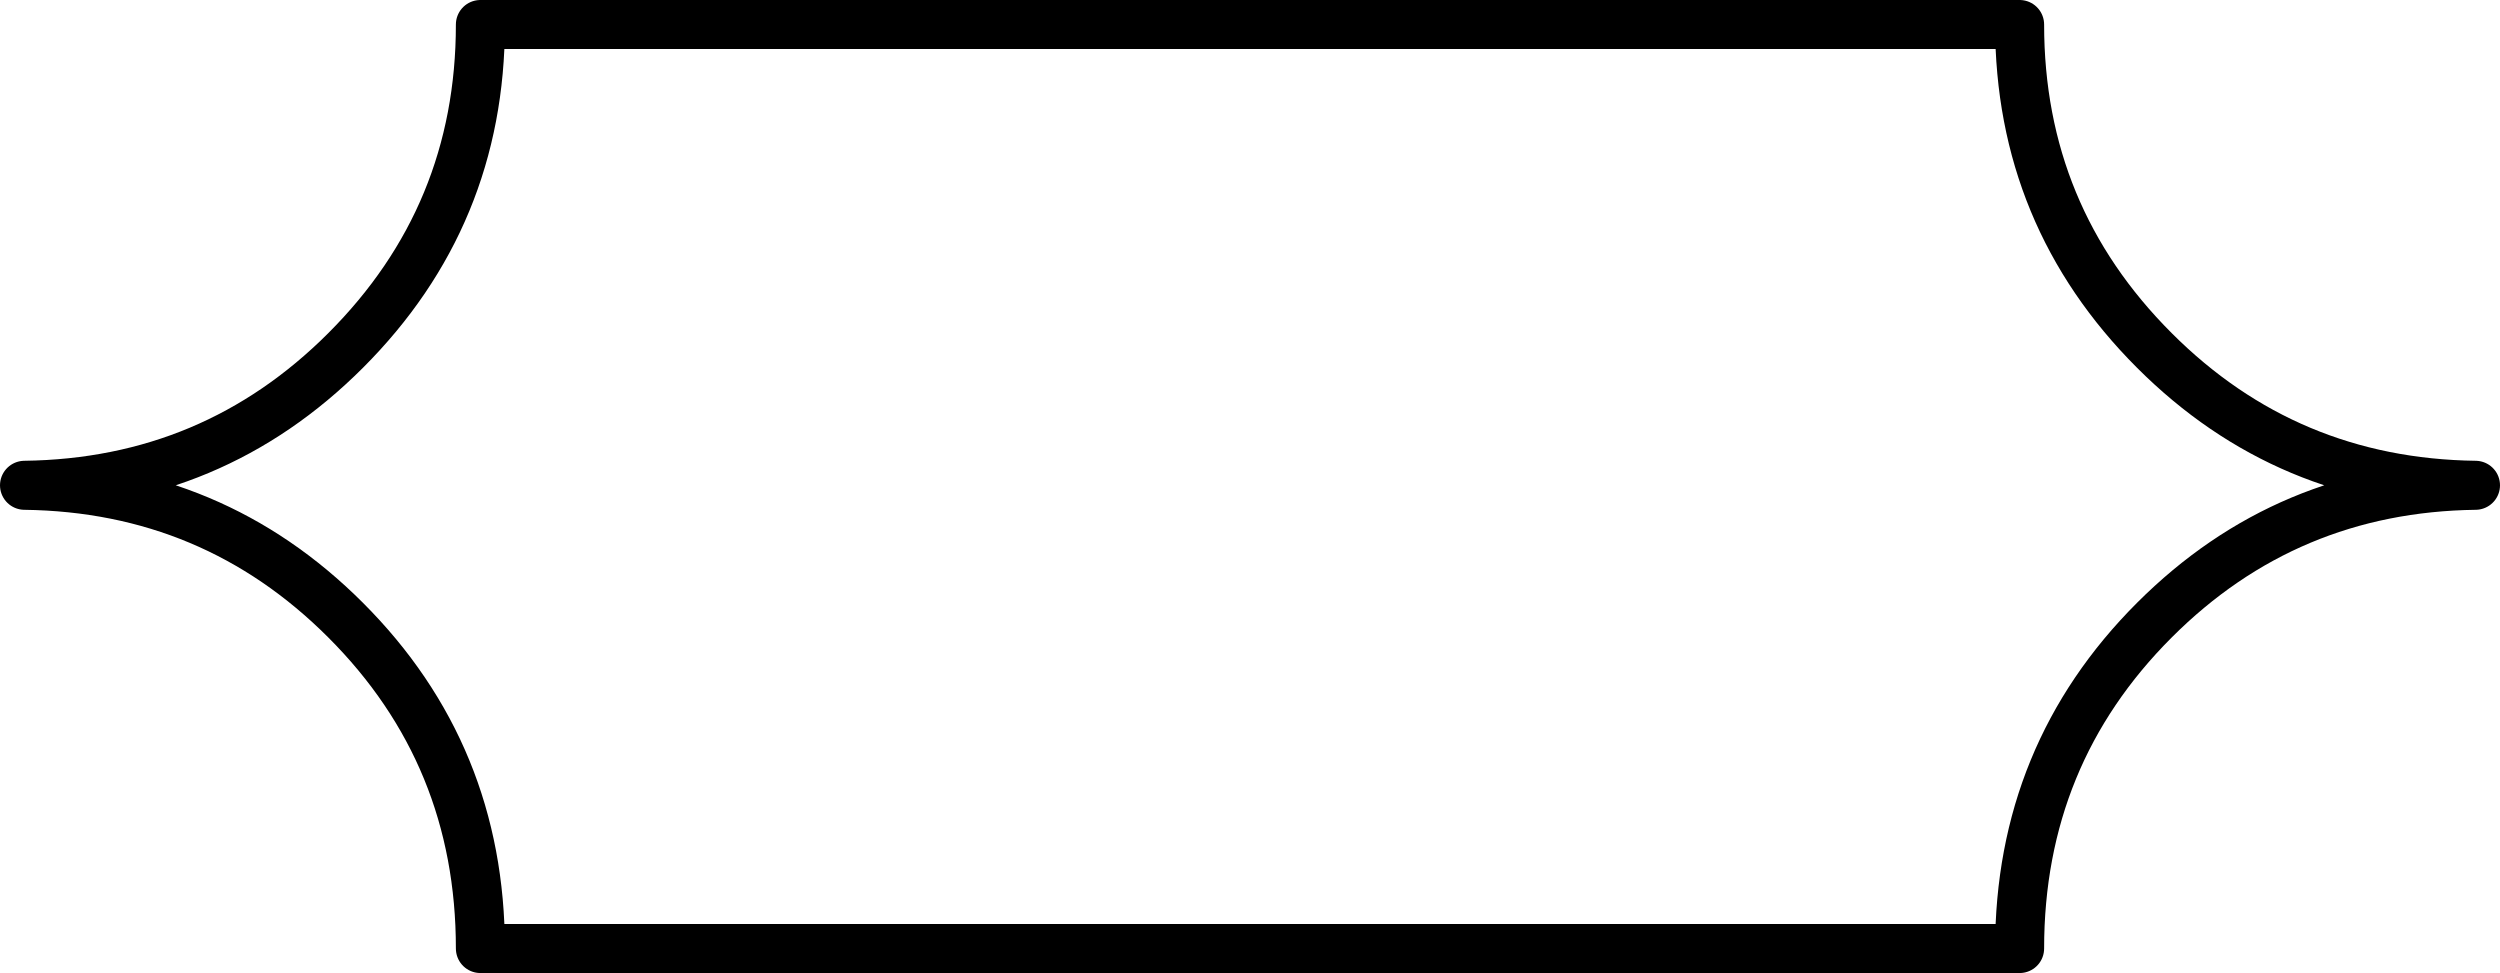 <?xml version="1.0" encoding="UTF-8" standalone="no"?>
<svg xmlns:xlink="http://www.w3.org/1999/xlink" height="19.85px" width="51.0px" xmlns="http://www.w3.org/2000/svg">
  <g transform="matrix(1.0, 0.0, 0.0, 1.0, 25.5, 9.9)">
    <path d="M15.7 -9.4 Q15.7 -5.5 18.45 -2.75 21.15 -0.05 25.0 0.0 21.15 0.05 18.45 2.75 15.7 5.5 15.7 9.45 L-15.7 9.45 Q-15.7 5.5 -18.45 2.75 -21.15 0.05 -25.0 0.0 -21.15 -0.05 -18.45 -2.75 -15.7 -5.5 -15.7 -9.4 L15.7 -9.4" fill="#ffffff" fill-opacity="0.0" fill-rule="evenodd" stroke="none"/>
    <path d="M15.7 -9.4 L-15.7 -9.4 Q-15.7 -5.5 -18.45 -2.75 -21.15 -0.05 -25.0 0.0 -21.15 0.05 -18.45 2.75 -15.7 5.5 -15.7 9.45 L15.7 9.45 Q15.7 5.5 18.45 2.75 21.15 0.05 25.0 0.0 21.15 -0.05 18.45 -2.75 15.7 -5.5 15.7 -9.4 Z" fill="none" stroke="#000000" stroke-linecap="round" stroke-linejoin="round" stroke-width="1.0"/>
  </g>
</svg>
